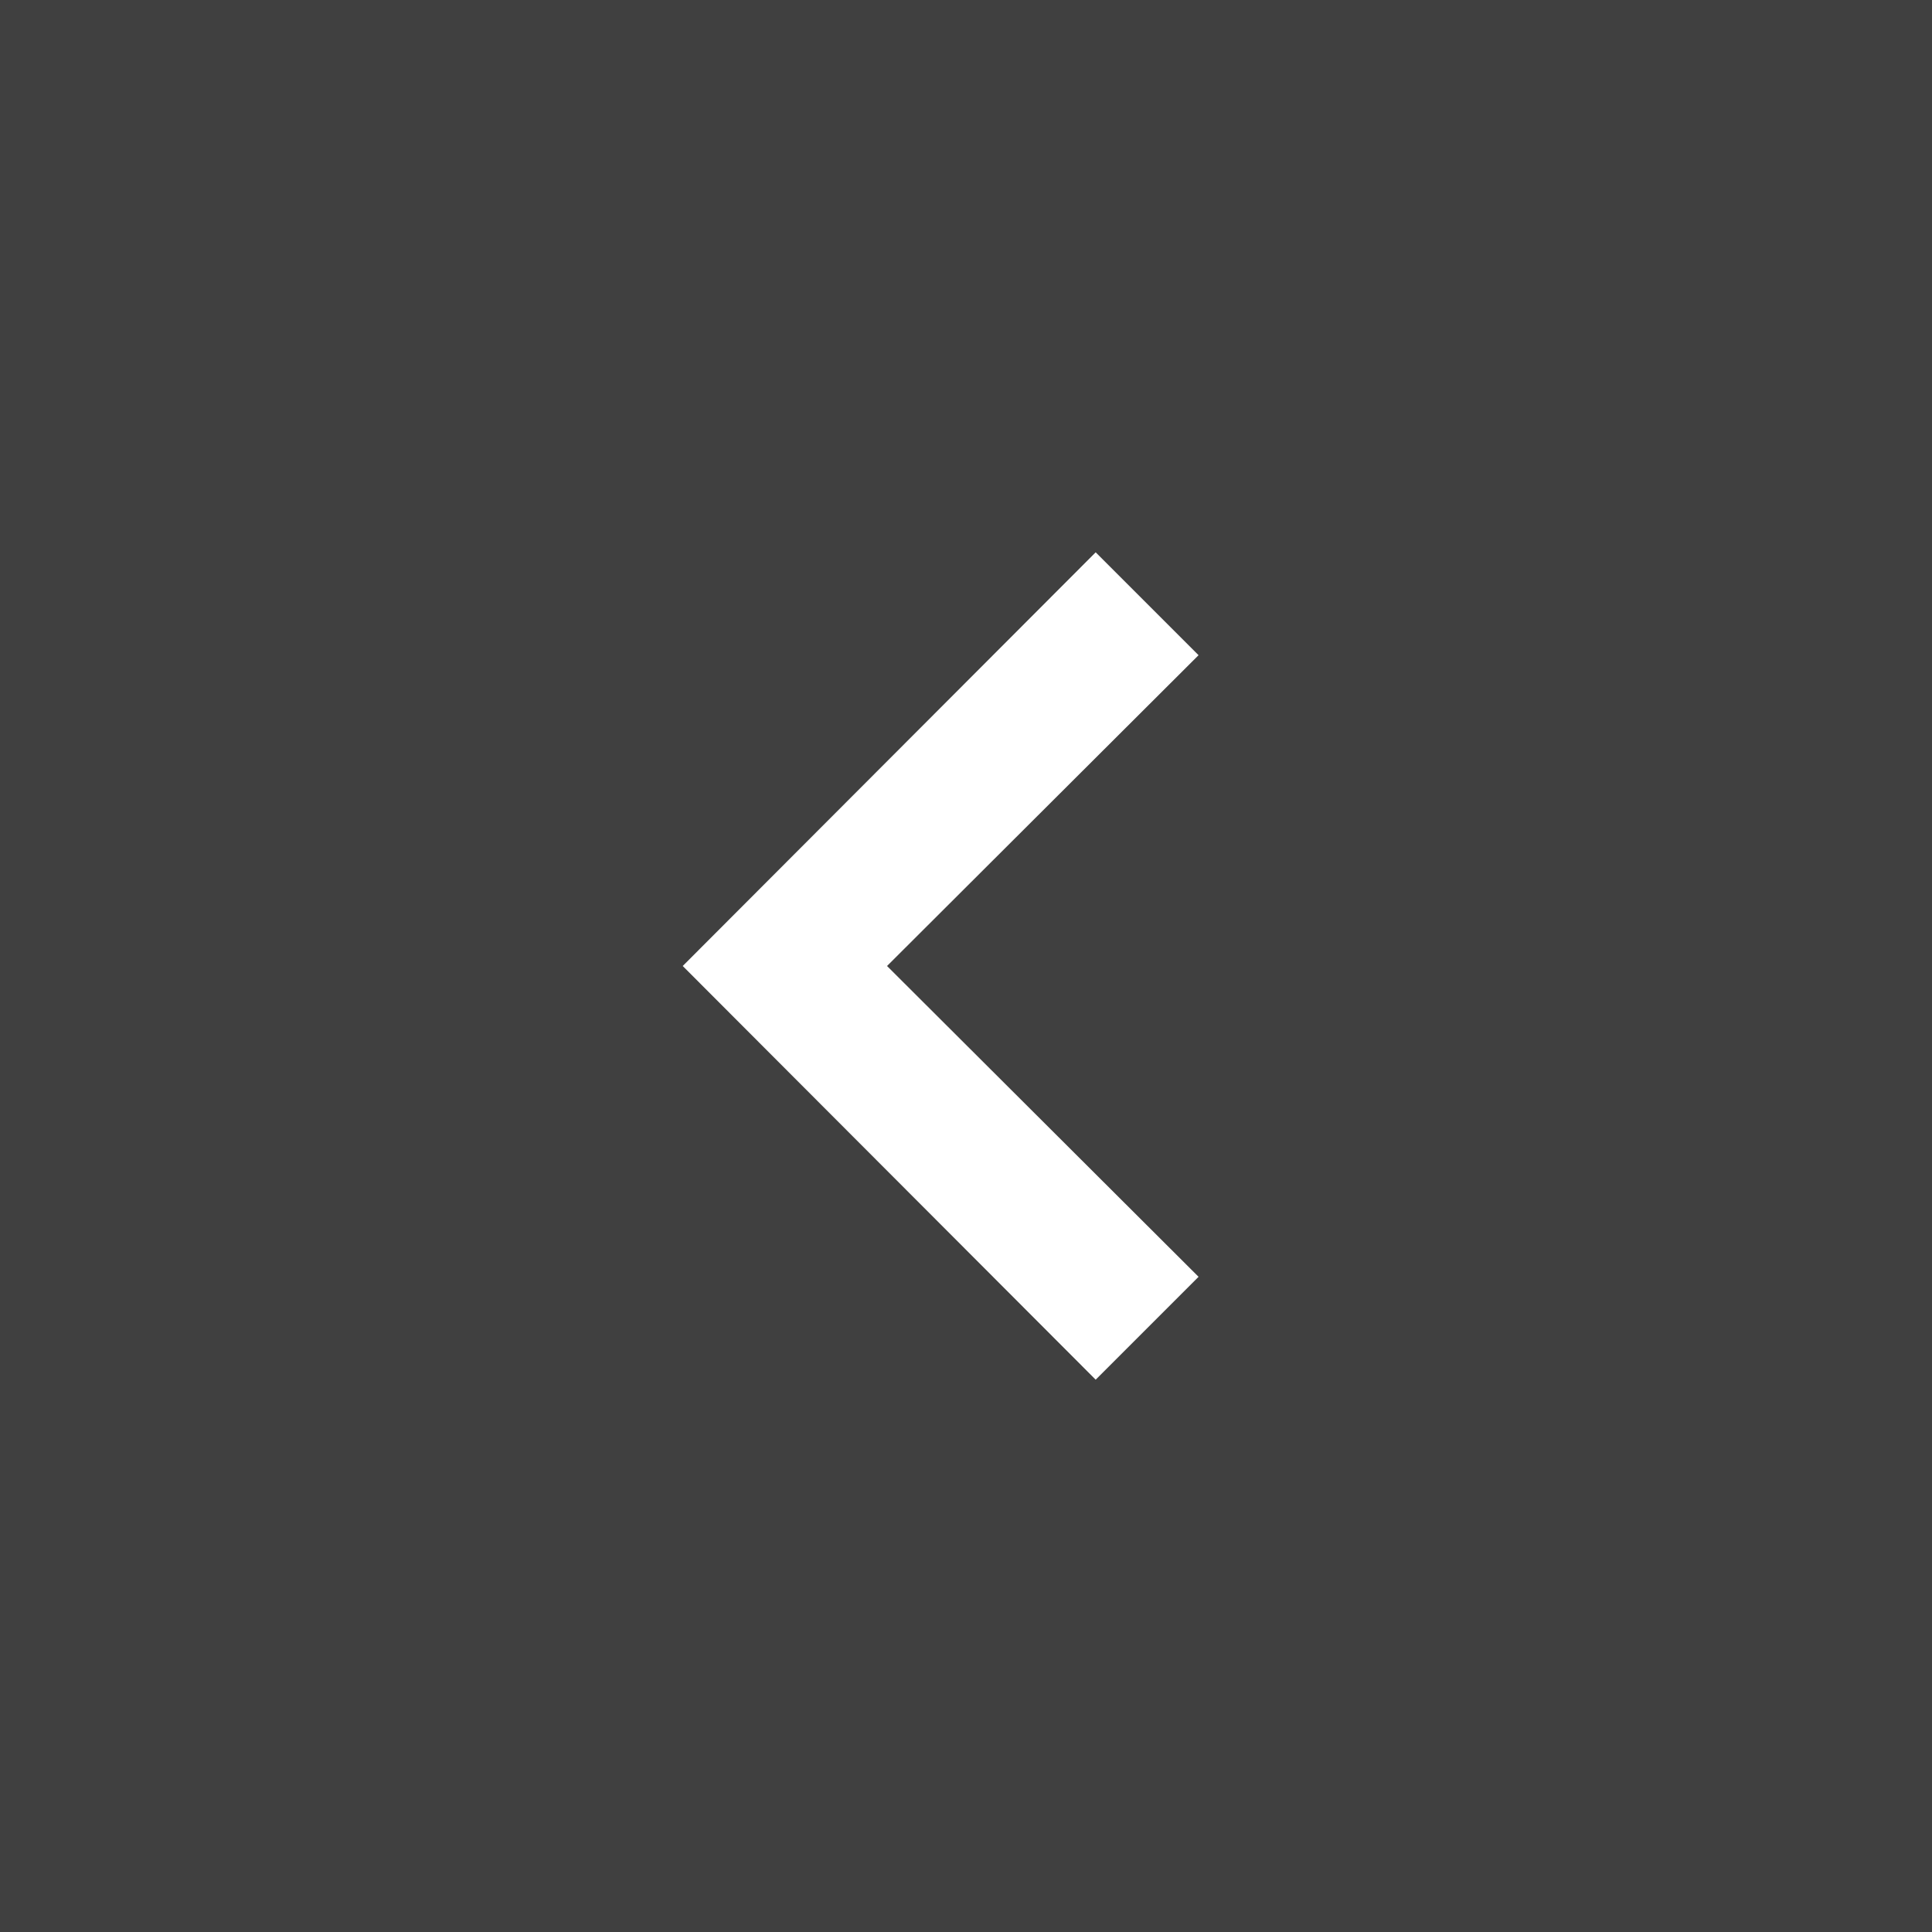 <svg width="80" height="80" viewBox="0 0 80 80" fill="none" xmlns="http://www.w3.org/2000/svg">
<rect x="0" y="0" width="80" height="80" fill="#808080" stroke="none"/>
<rect opacity="0.5" width="80" height="80" fill="black"/>
<path d="M45.37 57.13L28.27 40L45.37 22.87L49.63 27.13L36.73 40L49.63 52.87L45.37 57.13Z" fill="white"/>
<rect x="34" y="37" width="1" height="6" fill="white"/>
</svg>

